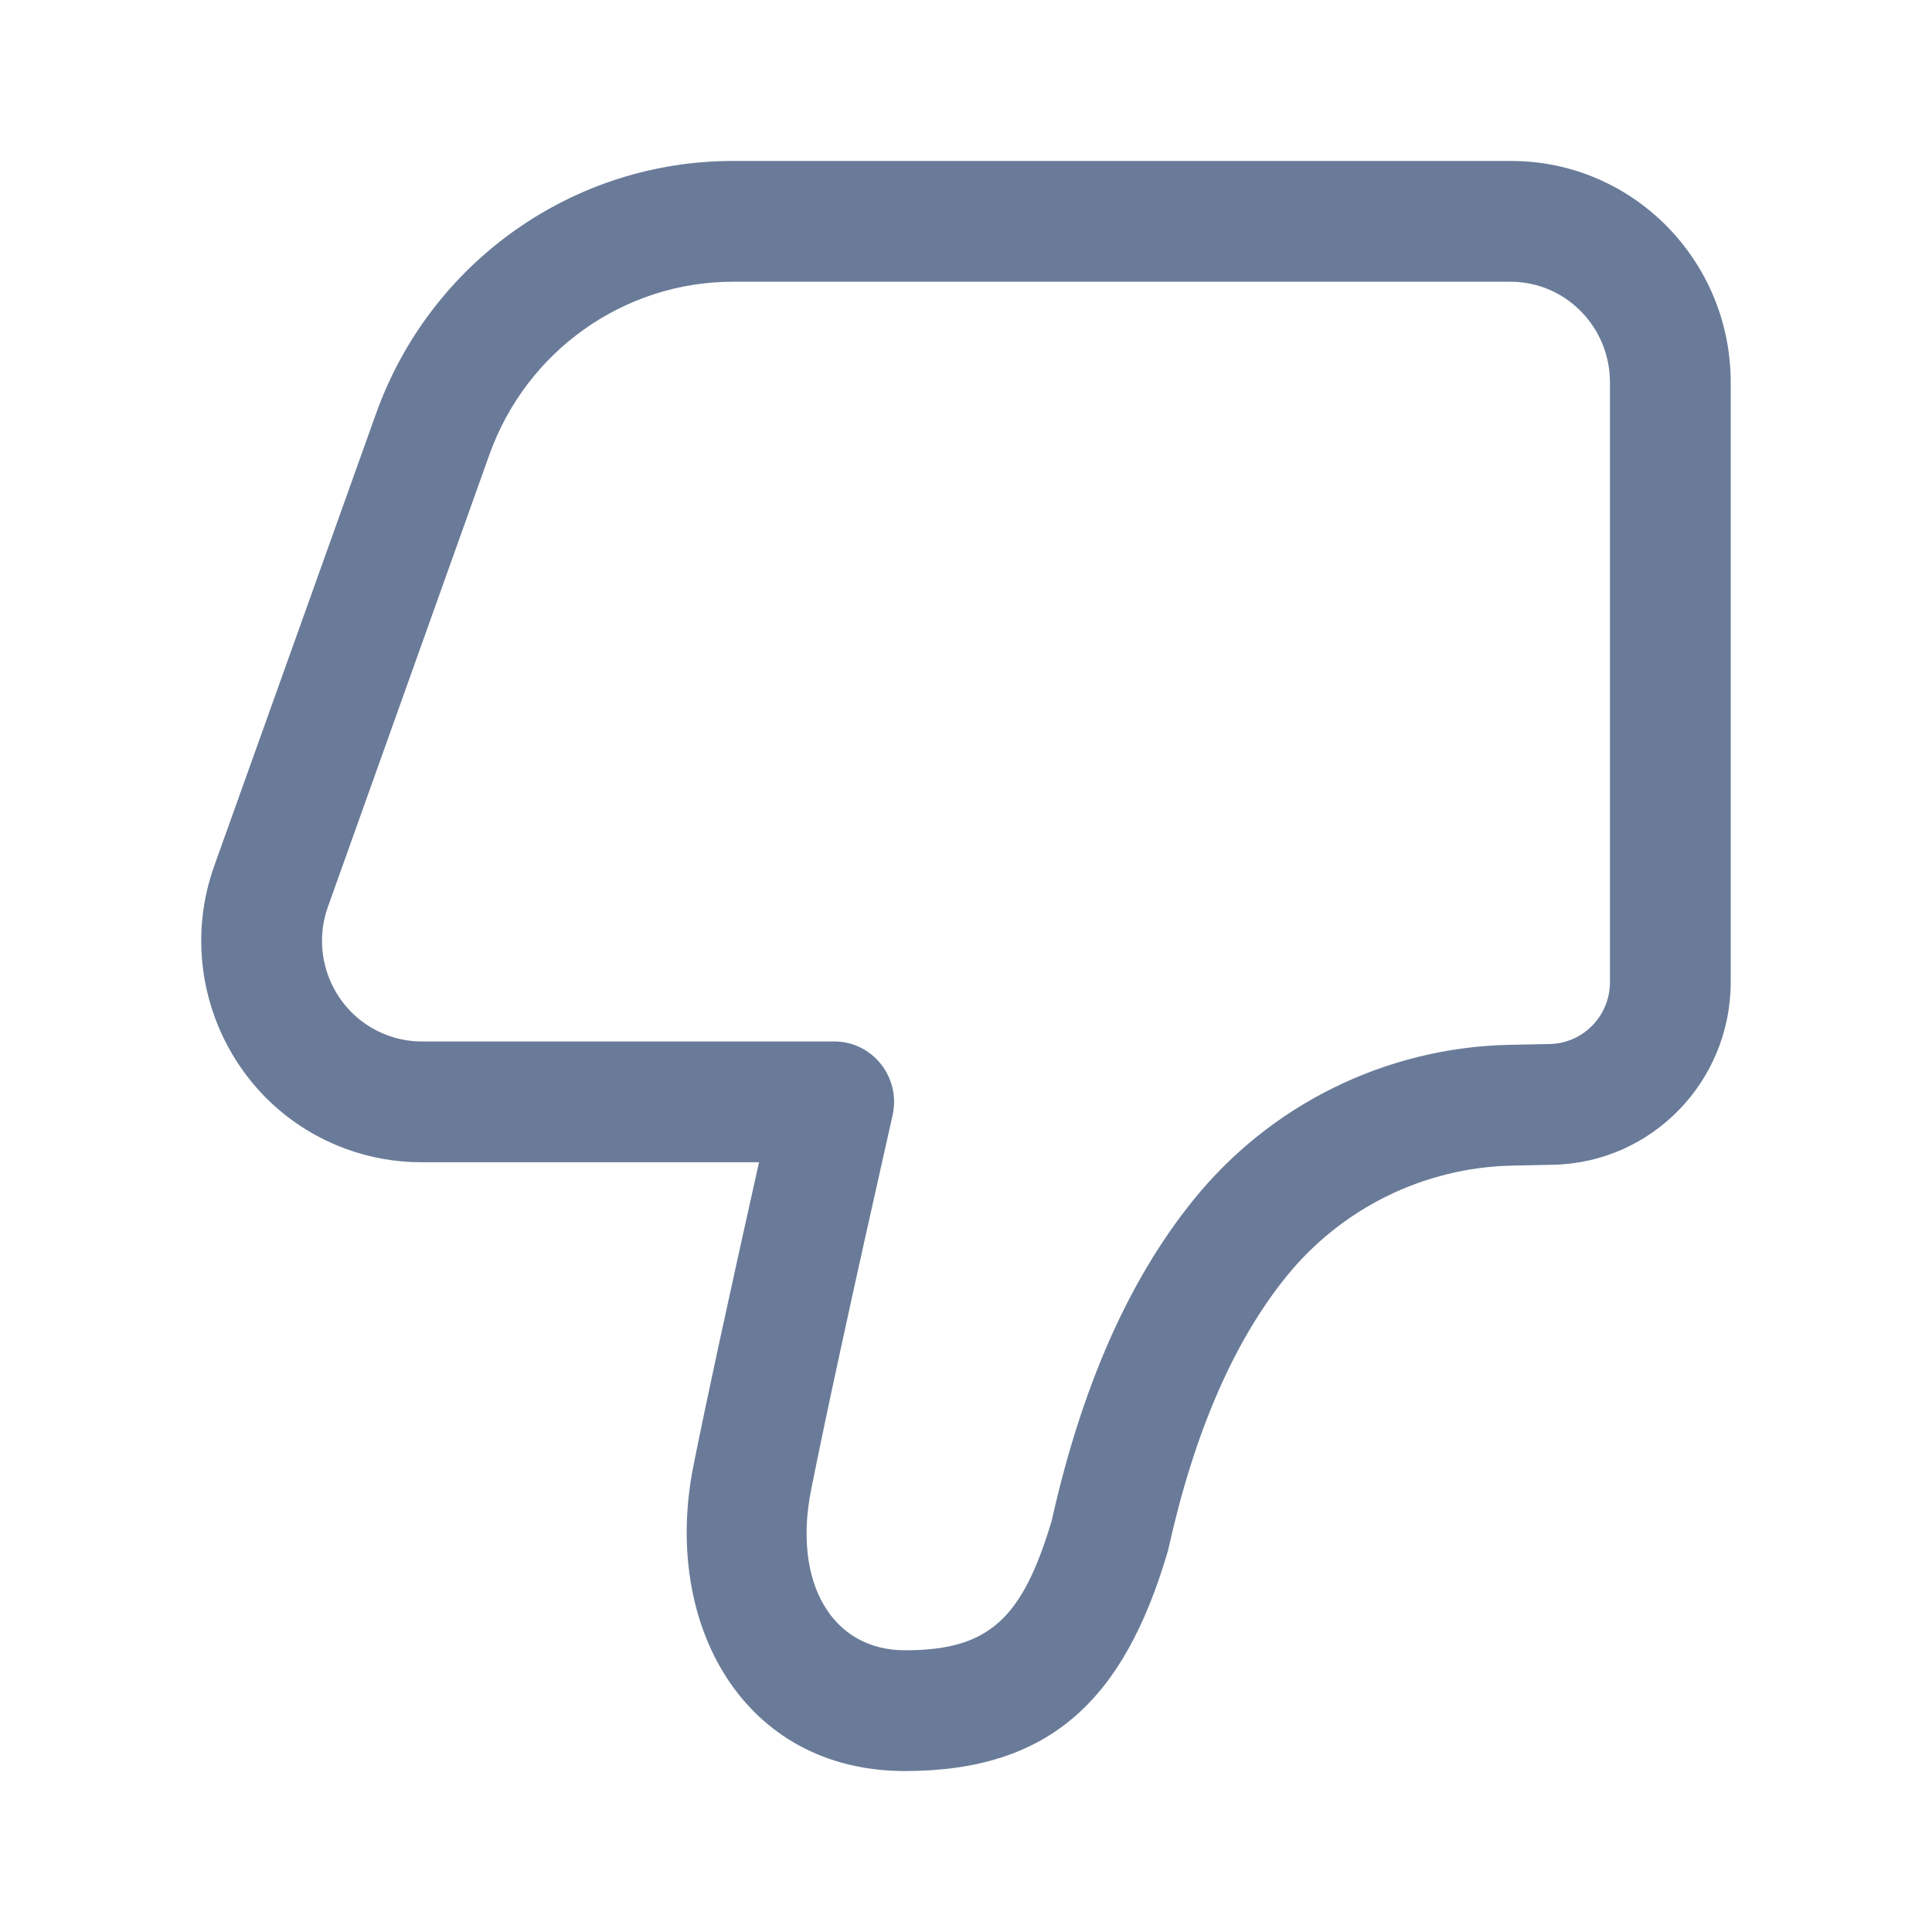 <svg xmlns="http://www.w3.org/2000/svg" xmlns:xlink="http://www.w3.org/1999/xlink" fill="none" version="1.1" width="16" height="16" viewBox="0 0 16 16"><defs><clipPath id="master_svg0_102_10205"><rect x="16" y="16" width="16" height="16" rx="0"/></clipPath></defs><g transform="matrix(-1,0,0,-1,32,32)" clip-path="url(#master_svg0_102_10205)"><g><path d="M25.714,22.375C25.973,21.215,26.155,20.376,26.258,19.857C26.518,18.548,25.843,17.333,24.505,17.333C23.298,17.333,22.692,17.933,22.335,19.132L22.325,19.167C22.111,20.136,21.783,20.888,21.349,21.426C20.891,21.994,20.207,22.331,19.478,22.347L19.136,22.354C18.319,22.372,17.667,23.044,17.667,23.867L17.667,28.833C17.667,29.846,18.481,30.667,19.485,30.667L25.931,30.667C27.255,30.667,28.437,29.83,28.886,28.574L30.225,24.831C30.566,23.878,30.076,22.827,29.131,22.484C28.933,22.412,28.725,22.375,28.514,22.375L25.714,22.375ZM24.504,18.333C25.117,18.333,25.434,18.903,25.283,19.66C25.165,20.256,24.94,21.292,24.608,22.764C24.538,23.077,24.773,23.375,25.091,23.375L28.508,23.375C28.603,23.375,28.698,23.392,28.788,23.425C29.216,23.581,29.439,24.058,29.284,24.491L27.947,28.235C27.64,29.094,26.833,29.667,25.928,29.667L19.492,29.667C19.036,29.667,18.667,29.294,18.667,28.833L18.667,23.867C18.667,23.588,18.888,23.36,19.164,23.354L19.506,23.347C20.525,23.324,21.482,22.852,22.121,22.057C22.658,21.391,23.045,20.505,23.291,19.403C23.533,18.599,23.805,18.333,24.504,18.333Z" fill="#697B98" fill-opacity="1"/></g></g></svg>
